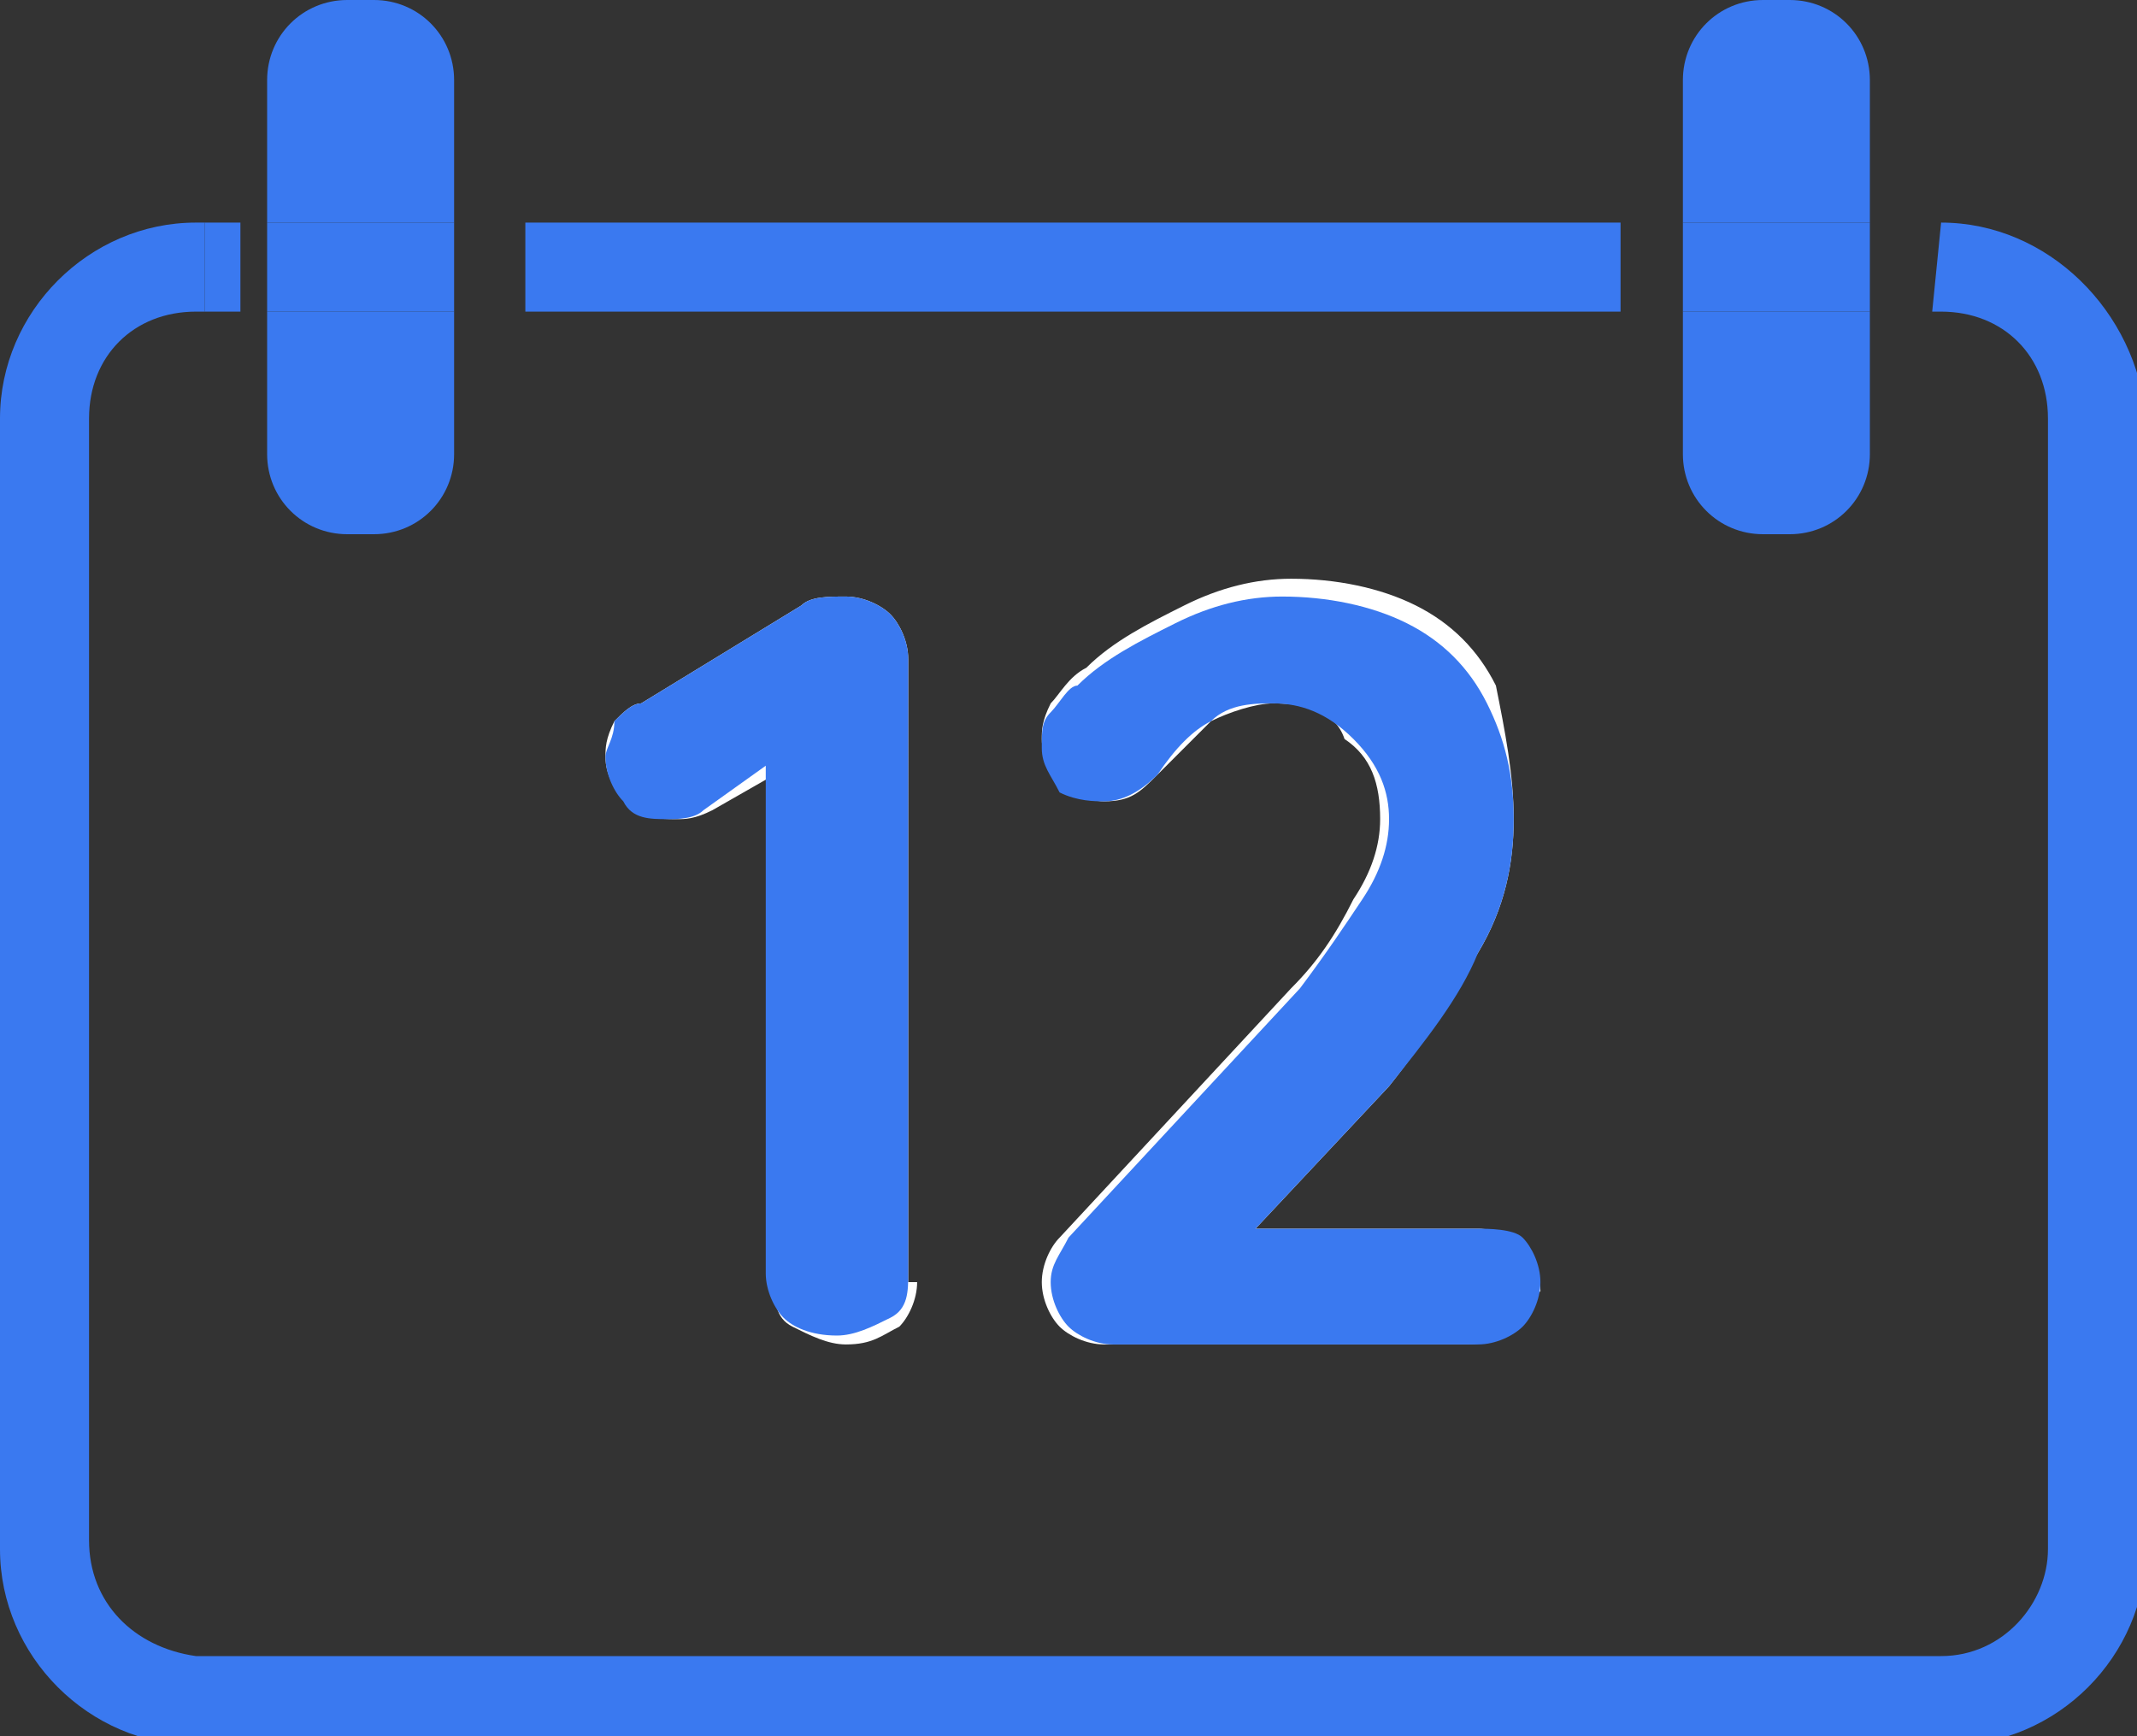 <?xml version="1.0" encoding="utf-8"?>
<!-- Generator: Adobe Illustrator 23.0.1, SVG Export Plug-In . SVG Version: 6.00 Build 0)  -->
<svg version="1.1" id="Capa_1" xmlns="http://www.w3.org/2000/svg" xmlns:xlink="http://www.w3.org/1999/xlink" x="0px" y="0px"
	 viewBox="0 0 24 19.5" style="enable-background:new 0 0 24 19.5;" xml:space="preserve">
<rect x="0" y="0" width="24" height="19.5" fill="#333333" stroke="none"/>
<style type="text/css">
	.st0{fill:#FFFFFF;}
	.st1{fill:#3A79F0;}
</style>
<g>
	<path class="st0" d="M10.3,14.4c0,0.2-0.1,0.4-0.2,0.5c-0.2,0.1-0.3,0.2-0.6,0.2c-0.2,0-0.4-0.1-0.6-0.2s-0.2-0.3-0.2-0.5V8.7
		L8,9.1C7.8,9.2,7.7,9.2,7.6,9.2C7.4,9.2,7.2,9.2,7.1,9C6.9,8.9,6.8,8.7,6.8,8.5c0-0.1,0-0.2,0.1-0.4C7,8,7.1,7.9,7.2,7.9L9,6.8
		c0.1-0.1,0.3-0.1,0.5-0.1c0.2,0,0.4,0.1,0.5,0.2c0.1,0.1,0.2,0.3,0.2,0.5V14.4z M17,14.9c-0.1,0.1-0.3,0.2-0.5,0.2h-4.1
		c-0.2,0-0.4-0.1-0.5-0.2s-0.2-0.3-0.2-0.5c0-0.2,0.1-0.4,0.2-0.5l2.6-2.8c0.3-0.3,0.5-0.6,0.7-1c0.2-0.3,0.3-0.6,0.3-0.9
		c0-0.4-0.1-0.7-0.4-0.9C15,8,14.7,7.9,14.3,7.9c-0.2,0-0.5,0.1-0.7,0.2c-0.2,0.2-0.4,0.4-0.6,0.6C12.8,8.9,12.7,9,12.4,9
		c-0.2,0-0.3-0.1-0.5-0.2c-0.1-0.1-0.2-0.3-0.2-0.5c0-0.1,0-0.2,0.1-0.4c0.1-0.1,0.2-0.3,0.4-0.4c0.3-0.3,0.7-0.5,1.1-0.7
		c0.4-0.2,0.8-0.3,1.2-0.3c0.5,0,1,0.1,1.4,0.3c0.4,0.2,0.7,0.5,0.9,0.9C16.9,8.2,17,8.7,17,9.2c0,0.5-0.1,1-0.4,1.5
		c-0.3,0.5-0.6,1-1,1.5l-1.5,1.6h2.5c0.2,0,0.4,0.1,0.5,0.2s0.2,0.3,0.2,0.5C17.2,14.6,17.2,14.8,17,14.9z"/>
	<path class="st1" d="M21.8,2.5L21.8,2.5l-0.1,1h0.1C22.5,3.5,23,4,23,4.7v12.7c0,0.6-0.5,1.2-1.2,1.2H2.2C1.5,18.5,1,18,1,17.3V4.7
		C1,4,1.5,3.5,2.2,3.5h0.1v-1H2.2C1,2.5,0,3.5,0,4.7v12.7c0,1.2,1,2.2,2.2,2.2h19.7c1.2,0,2.2-1,2.2-2.2V4.7C24,3.5,23,2.5,21.8,2.5
		z"/>
	<rect x="5.9" y="2.5" class="st1" width="12.3" height="1"/>
	<path class="st1" d="M5.1,0.9C5.1,0.4,4.7,0,4.2,0H3.9C3.4,0,3,0.4,3,0.9v1.6h2.1V0.9z"/>
	<path class="st1" d="M3,5.1C3,5.6,3.4,6,3.9,6h0.3c0.5,0,0.9-0.4,0.9-0.9V3.5H3V5.1z"/>
	<rect x="3" y="2.5" class="st1" width="2.1" height="1"/>
	<rect x="2.3" y="2.5" class="st1" width="0.4" height="1"/>
	<path class="st1" d="M18.9,5.1c0,0.5,0.4,0.9,0.9,0.9h0.3C20.6,6,21,5.6,21,5.1V3.5h-2.1V5.1z"/>
	<path class="st1" d="M21,0.9C21,0.4,20.6,0,20.1,0h-0.3c-0.5,0-0.9,0.4-0.9,0.9v1.6H21V0.9z"/>
	<rect x="18.9" y="2.5" class="st1" width="2.1" height="1"/>
	<path class="st1" d="M9.5,6.7c-0.2,0-0.4,0-0.5,0.1L7.2,7.9C7.1,7.9,7,8,6.9,8.1C6.9,8.3,6.8,8.4,6.8,8.5c0,0.2,0.1,0.4,0.2,0.5
		c0.1,0.2,0.3,0.2,0.5,0.2c0.1,0,0.3,0,0.4-0.1l0.7-0.5v5.7c0,0.2,0.1,0.4,0.2,0.5s0.3,0.2,0.6,0.2c0.2,0,0.4-0.1,0.6-0.2
		c0.2-0.1,0.2-0.3,0.2-0.5V7.4c0-0.2-0.1-0.4-0.2-0.5C9.9,6.8,9.7,6.7,9.5,6.7z"/>
	<path class="st1" d="M16.6,13.8h-2.5l1.5-1.6c0.4-0.5,0.8-1,1-1.5c0.3-0.5,0.4-1,0.4-1.5c0-0.5-0.1-0.9-0.3-1.3
		c-0.2-0.4-0.5-0.7-0.9-0.9c-0.4-0.2-0.9-0.3-1.4-0.3c-0.4,0-0.8,0.1-1.2,0.3c-0.4,0.2-0.8,0.4-1.1,0.7C12,7.7,11.9,7.9,11.8,8
		c-0.1,0.1-0.1,0.2-0.1,0.4c0,0.2,0.1,0.3,0.2,0.5C12.1,9,12.3,9,12.4,9c0.2,0,0.4-0.1,0.6-0.3c0.2-0.3,0.4-0.5,0.6-0.6
		c0.2-0.2,0.5-0.2,0.7-0.2c0.3,0,0.6,0.1,0.9,0.4c0.3,0.3,0.4,0.6,0.4,0.9c0,0.3-0.1,0.6-0.3,0.9c-0.2,0.3-0.4,0.6-0.7,1L12,13.9
		c-0.1,0.2-0.2,0.3-0.2,0.5c0,0.2,0.1,0.4,0.2,0.5s0.3,0.2,0.5,0.2h4.1c0.2,0,0.4-0.1,0.5-0.2s0.2-0.3,0.2-0.5
		c0-0.2-0.1-0.4-0.2-0.5S16.7,13.8,16.6,13.8z"/>
</g>
</svg>
